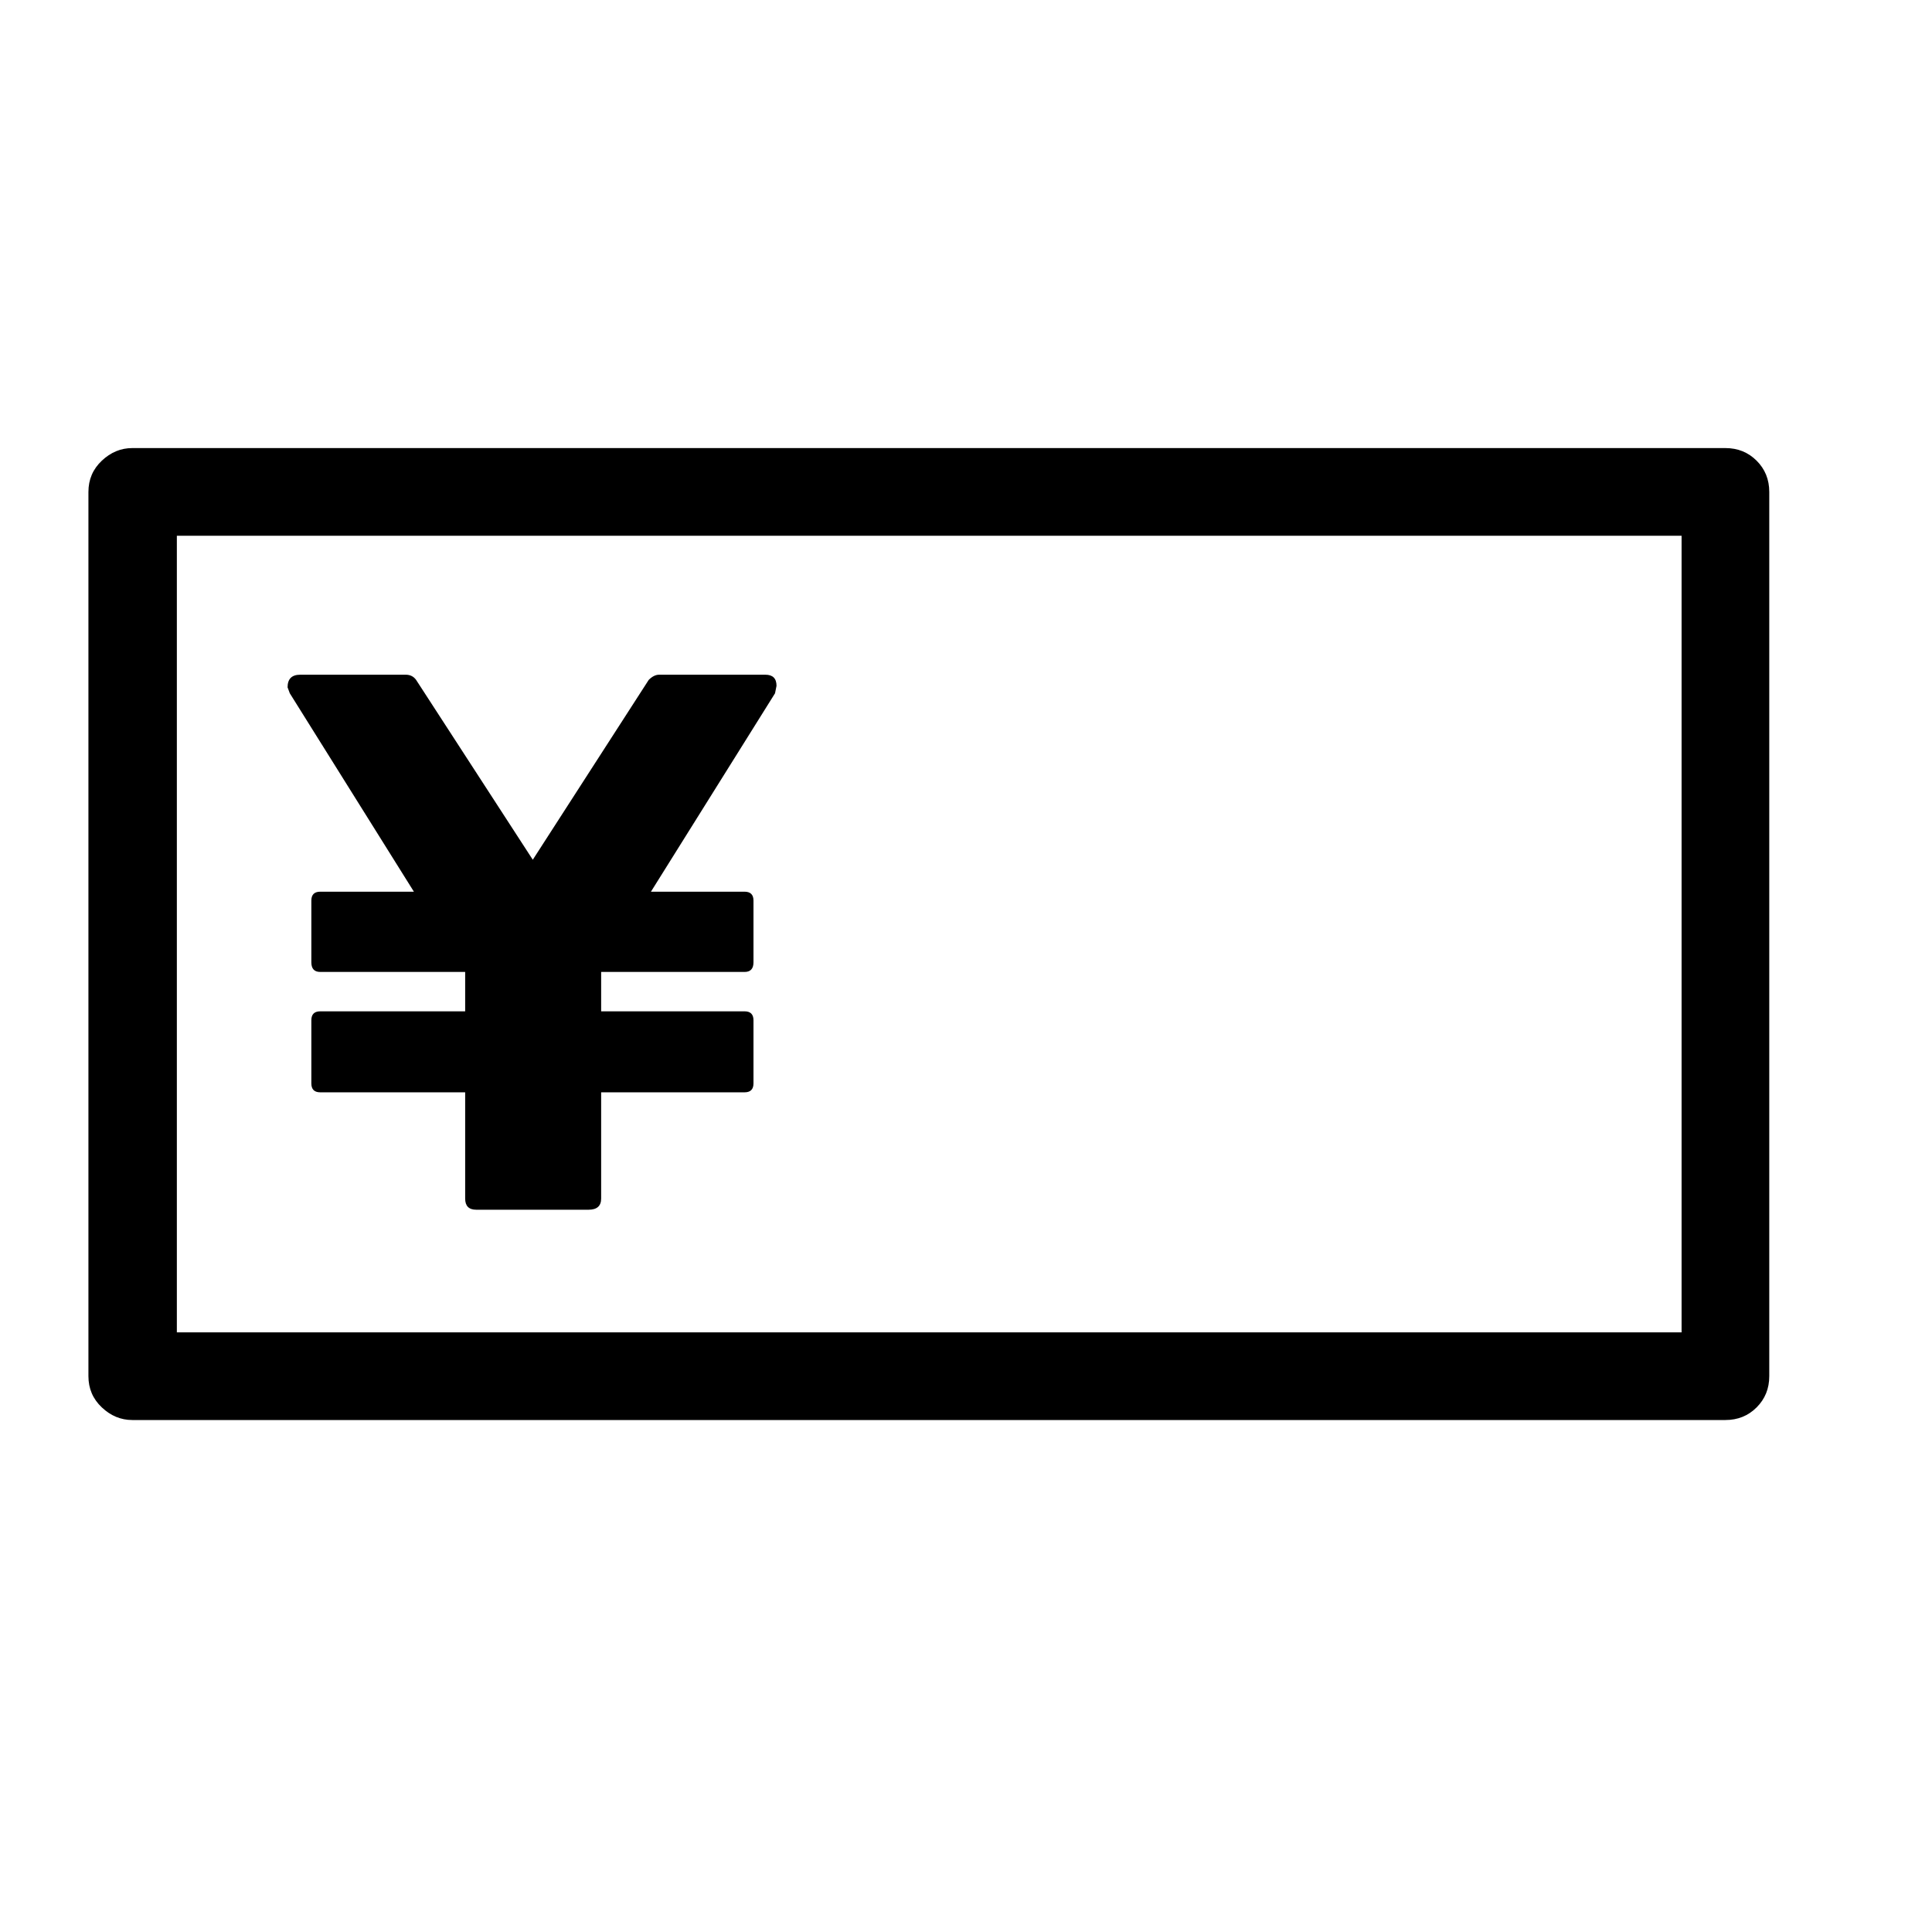 <svg xmlns="http://www.w3.org/2000/svg"
    viewBox="0 0 2600 2600">
  <!--
Digitized data copyright © 2011, Google Corporation.
Android is a trademark of Google and may be registered in certain jurisdictions.
Licensed under the Apache License, Version 2.0
http://www.apache.org/licenses/LICENSE-2.0
  -->
<path d="M557 1200L390 933 387 925Q387 908 404 908L404 908 546 908Q555 908 560 915L560 915 717 1157 873 915Q880 908 887 908L887 908 1030 908Q1045 908 1045 923L1045 923 1043 933 876 1200 1002 1200Q1014 1200 1014 1212L1014 1212 1014 1295Q1014 1308 1002 1308L1002 1308 809 1308 809 1361 1002 1361Q1014 1361 1014 1373L1014 1373 1014 1458Q1014 1470 1002 1470L1002 1470 809 1470 809 1613Q809 1628 792 1628L792 1628 641 1628Q626 1628 626 1613L626 1613 626 1470 431 1470Q419 1470 419 1458L419 1458 419 1373Q419 1361 431 1361L431 1361 626 1361 626 1308 431 1308Q419 1308 419 1295L419 1295 419 1212Q419 1200 431 1200L431 1200 557 1200ZM238 1793L2263 1793 2263 721 238 721 238 1793ZM178 603L178 603 2322 603Q2347 603 2364 620 2381 637 2381 662L2381 662 2381 1852Q2381 1877 2364 1894 2347 1911 2322 1911L2322 1911 178 1911Q155 1911 137 1894 119 1877 119 1852L119 1852 119 662Q119 637 137 620 155 603 178 603Z"/>
</svg>